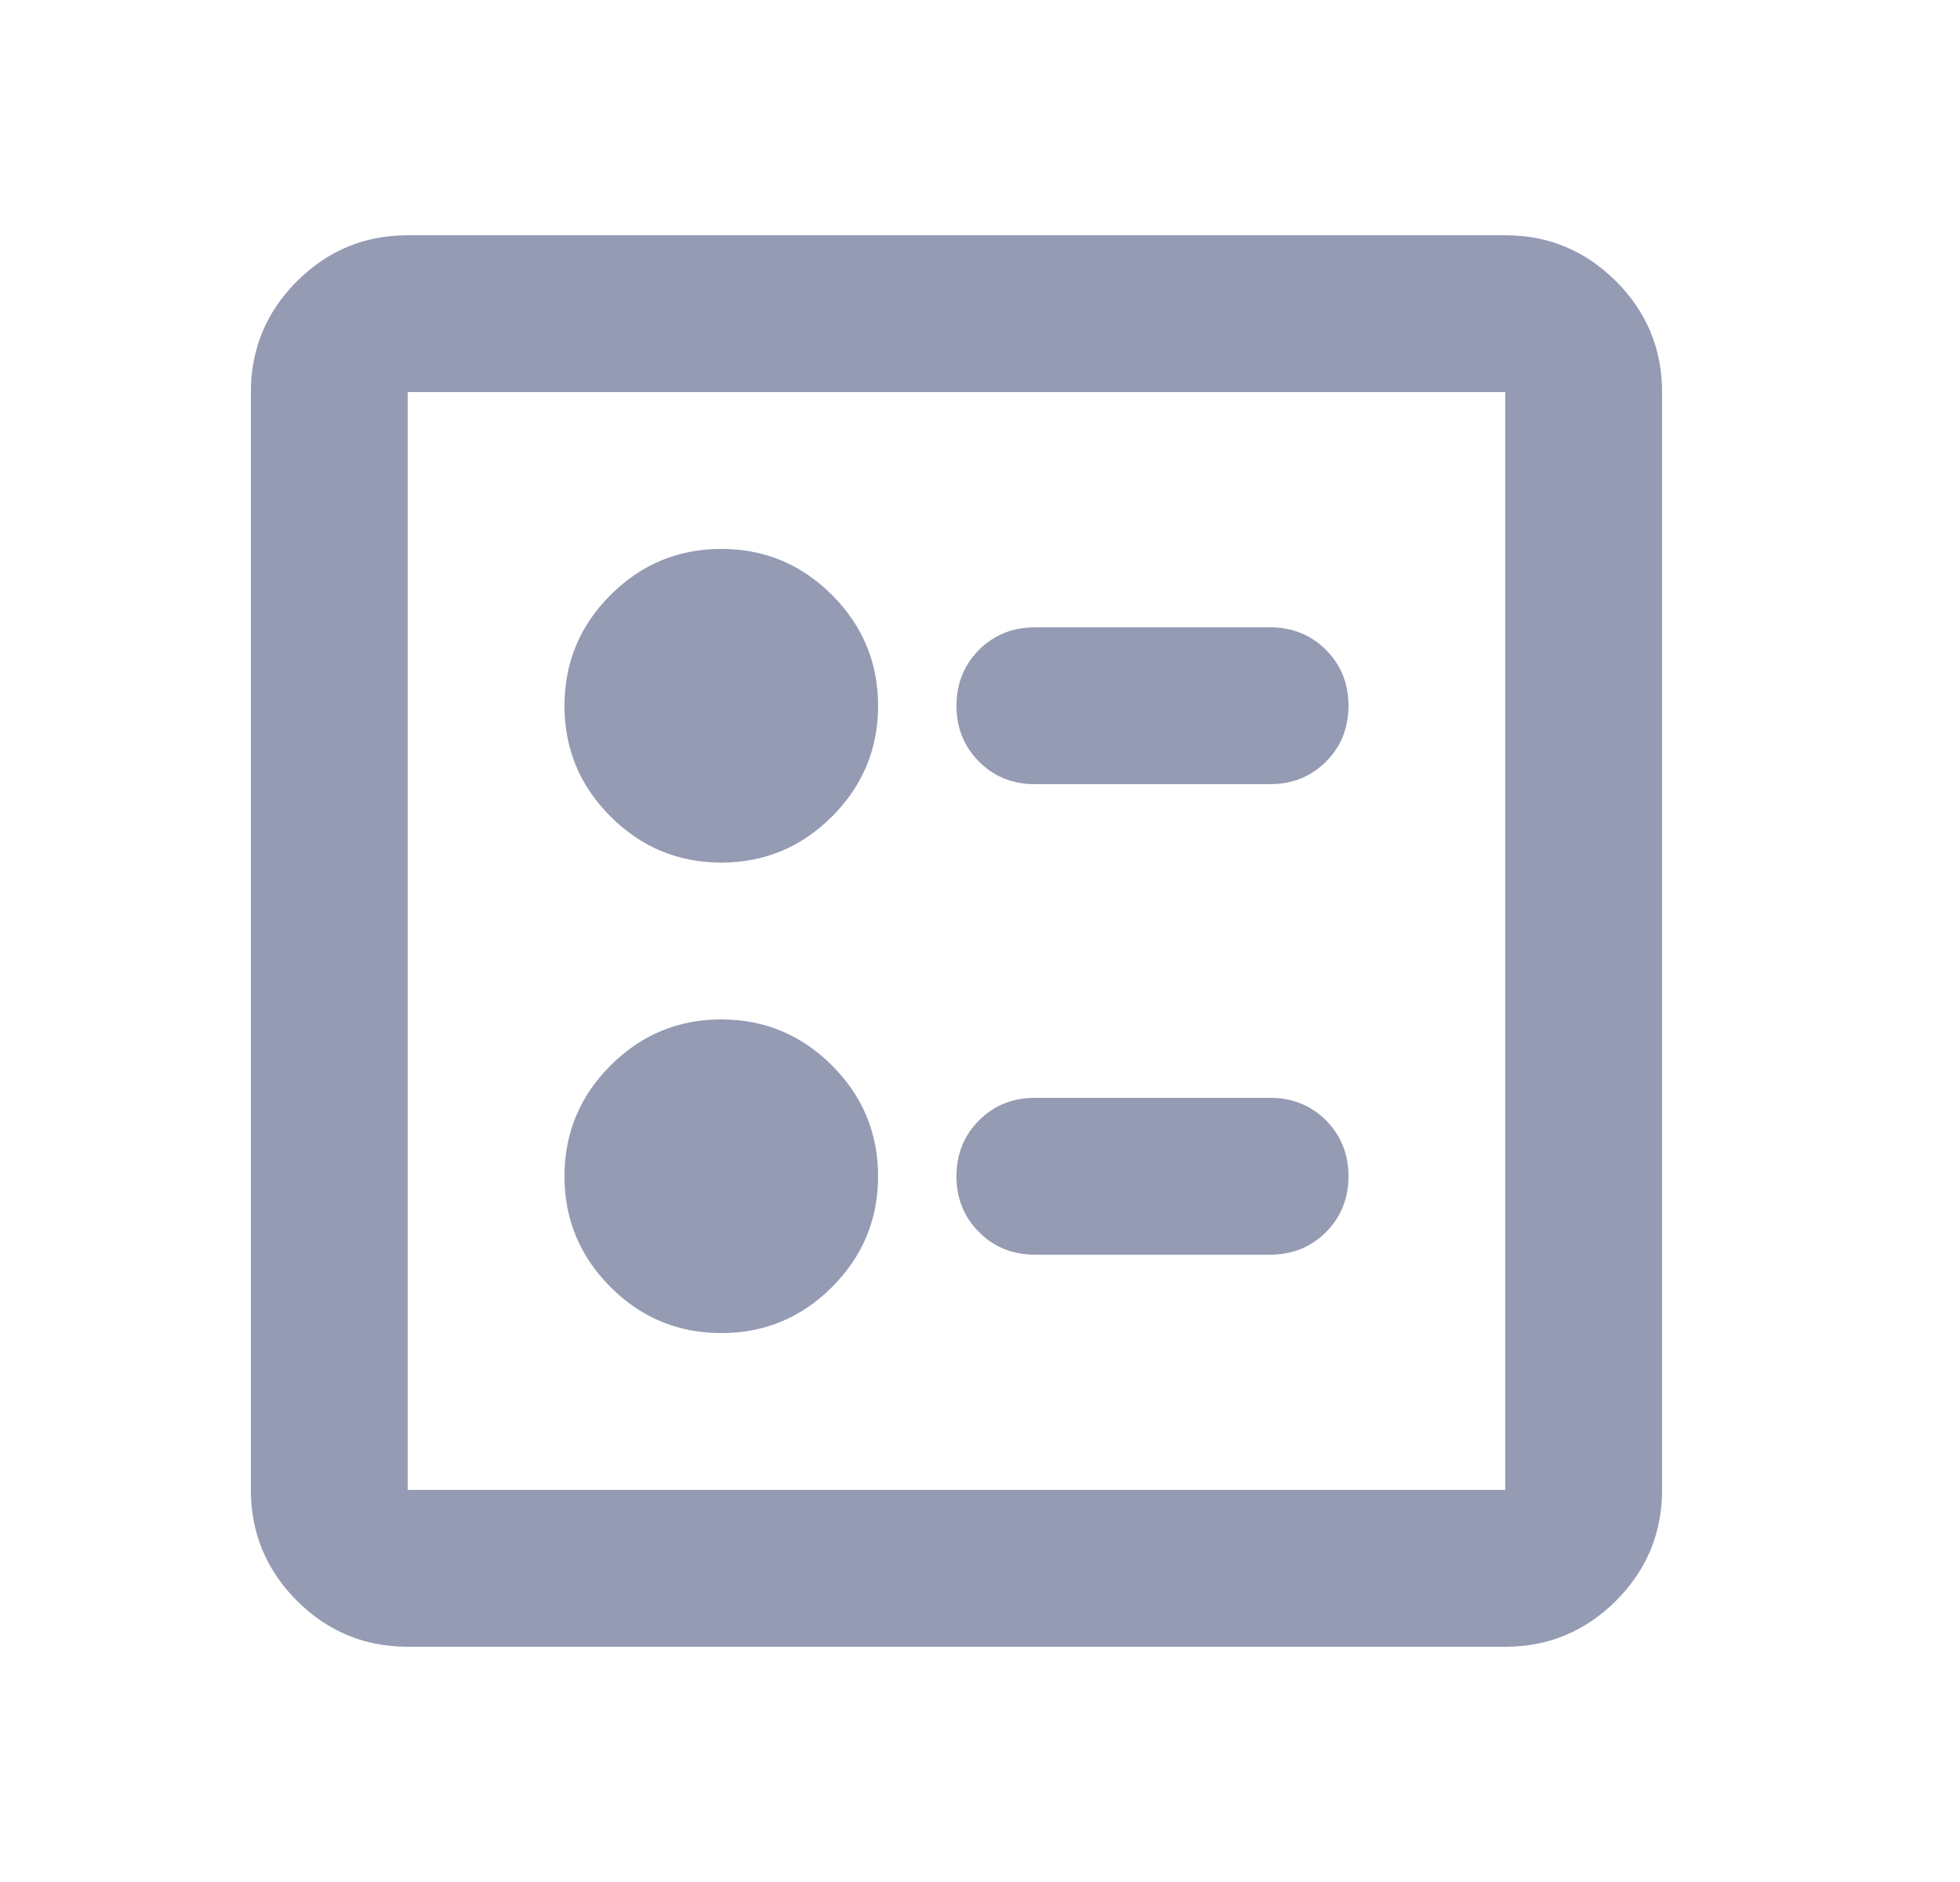 <svg width="25" height="24" viewBox="0 0 25 24" fill="none" xmlns="http://www.w3.org/2000/svg">
<mask id="mask0_4701_328864" style="mask-type:alpha" maskUnits="userSpaceOnUse" x="0" y="0" width="25" height="24">
<rect x="0.2" width="24" height="24" fill="#D9D9D9"/>
</mask>
<g mask="url(#mask0_4701_328864)">
<path d="M16.2 10C16.483 10 16.721 9.904 16.913 9.713C17.104 9.521 17.2 9.283 17.2 9C17.2 8.717 17.104 8.479 16.913 8.287C16.721 8.096 16.483 8 16.2 8H13.2C12.917 8 12.679 8.096 12.488 8.287C12.296 8.479 12.2 8.717 12.2 9C12.2 9.283 12.296 9.521 12.488 9.713C12.679 9.904 12.917 10 13.2 10H16.2ZM16.2 16C16.483 16 16.721 15.904 16.913 15.713C17.104 15.521 17.2 15.283 17.2 15C17.2 14.717 17.104 14.479 16.913 14.287C16.721 14.096 16.483 14 16.2 14H13.2C12.917 14 12.679 14.096 12.488 14.287C12.296 14.479 12.2 14.717 12.2 15C12.2 15.283 12.296 15.521 12.488 15.713C12.679 15.904 12.917 16 13.2 16H16.2ZM9.2 11C9.75 11 10.221 10.804 10.613 10.412C11.004 10.021 11.2 9.55 11.2 9C11.2 8.45 11.004 7.979 10.613 7.588C10.221 7.196 9.75 7 9.2 7C8.65 7 8.179 7.196 7.787 7.588C7.396 7.979 7.2 8.45 7.2 9C7.2 9.55 7.396 10.021 7.787 10.412C8.179 10.804 8.65 11 9.2 11ZM9.2 17C9.75 17 10.221 16.804 10.613 16.413C11.004 16.021 11.2 15.55 11.2 15C11.2 14.45 11.004 13.979 10.613 13.588C10.221 13.196 9.75 13 9.2 13C8.65 13 8.179 13.196 7.787 13.588C7.396 13.979 7.2 14.45 7.2 15C7.2 15.55 7.396 16.021 7.787 16.413C8.179 16.804 8.65 17 9.2 17ZM5.2 21C4.65 21 4.179 20.804 3.787 20.413C3.396 20.021 3.2 19.55 3.2 19V5C3.2 4.45 3.396 3.979 3.787 3.587C4.179 3.196 4.65 3 5.2 3H19.2C19.75 3 20.221 3.196 20.613 3.587C21.004 3.979 21.2 4.45 21.2 5V19C21.2 19.55 21.004 20.021 20.613 20.413C20.221 20.804 19.75 21 19.2 21H5.2ZM5.2 19H19.2V5H5.2V19Z" fill="#949BB3"/>
</g>
</svg>
